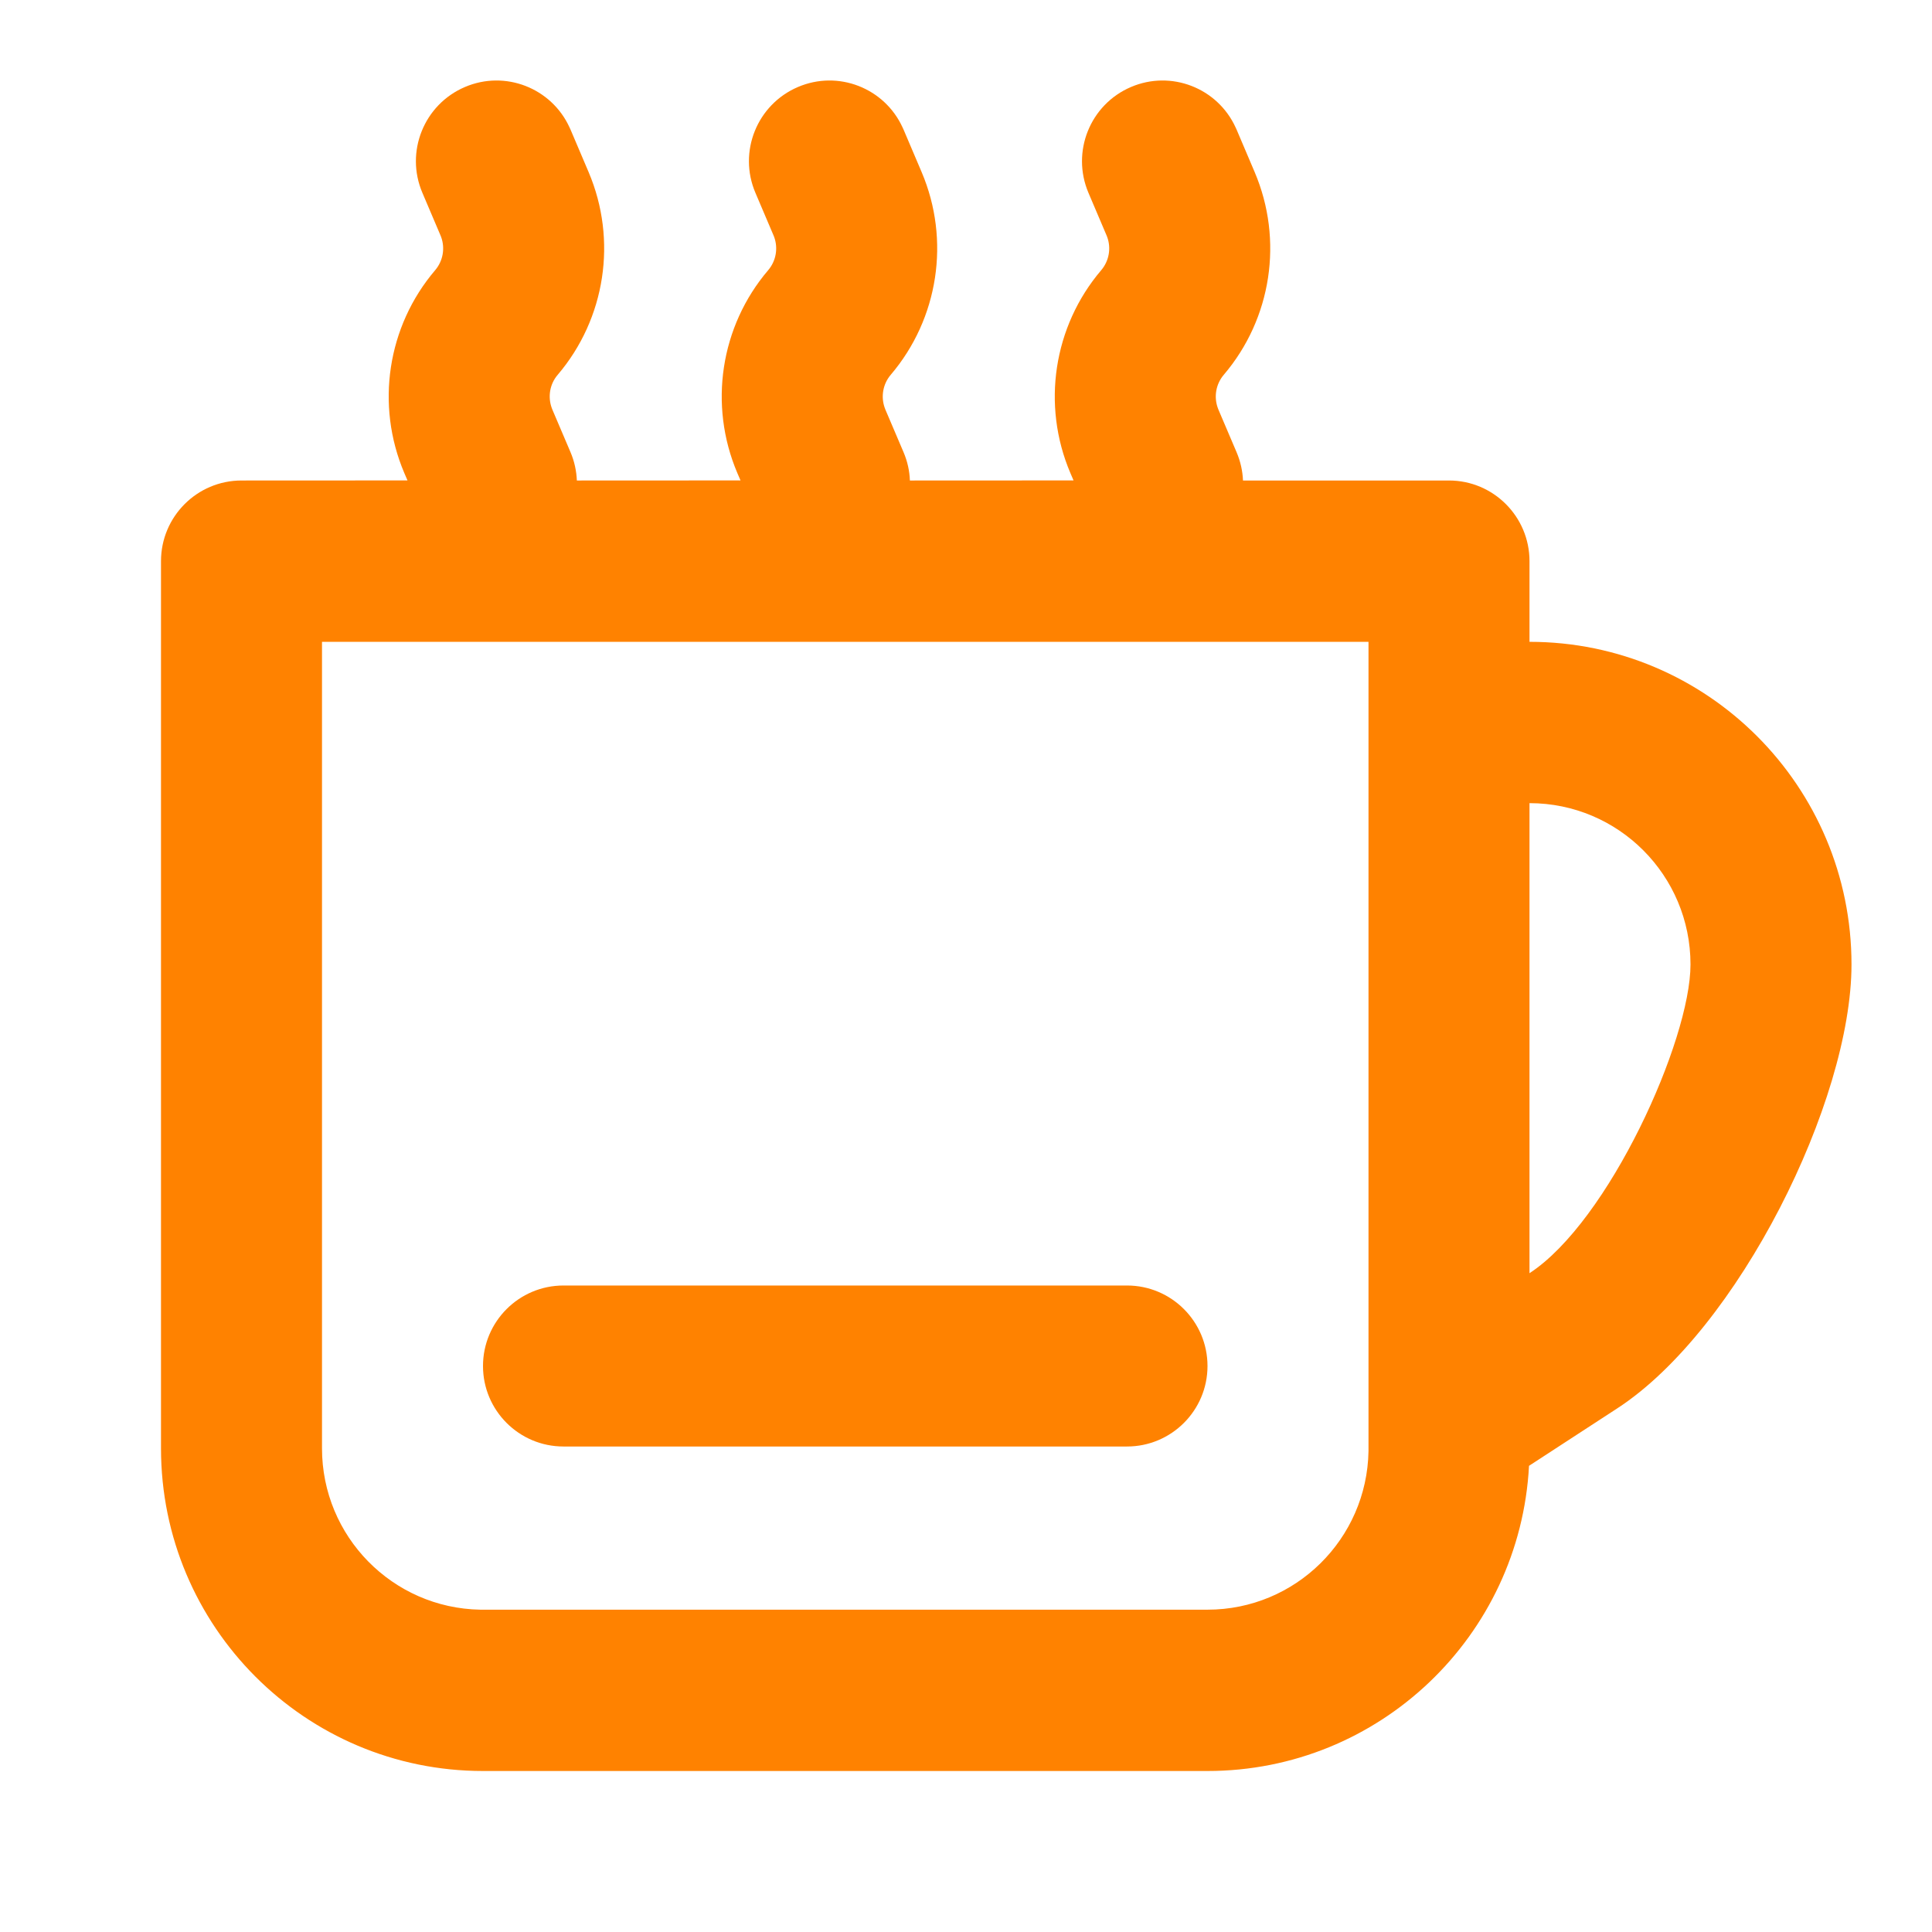 <?xml version="1.0" encoding="UTF-8"?>
<svg width="24px" height="24px" viewBox="0 0 24 24" version="1.1" xmlns="http://www.w3.org/2000/svg" xmlns:xlink="http://www.w3.org/1999/xlink">
    <title>餐饮备份 2</title>
    <g id="会议工作台" stroke="none" stroke-width="1" fill="none" fill-rule="evenodd">
        <g id="参会人报名成功" transform="translate(-219, -211)" fill="#FF8200">
            <g id="编组备份-2" transform="translate(16, 195)">
                <g id="占位/24x24备份-7" transform="translate(203, 16)">
                    <path d="M15.349,1.583 L15.361,1.609 L15.586,2.138 C15.945,2.982 15.797,3.958 15.202,4.656 C15.105,4.77 15.077,4.928 15.128,5.068 L15.136,5.089 L15.361,5.617 C15.41,5.732 15.436,5.851 15.441,5.969 L18,5.969 C18.552,5.969 19,6.418 19,6.971 L19,7.973 C21.209,7.973 23,9.767 23,11.981 C23,13.678 21.593,16.518 20.089,17.496 L20.089,17.496 L18.994,18.209 C18.882,20.322 17.136,22 15,22 L6,22 C3.791,22 2,20.206 2,17.992 L2,6.971 C2,6.418 2.448,5.969 3,5.969 L5.062,5.968 L5.022,5.875 C4.663,5.03 4.811,4.054 5.406,3.356 C5.503,3.242 5.531,3.084 5.48,2.944 L5.472,2.924 L5.247,2.395 C5.03,1.886 5.267,1.298 5.775,1.081 C6.274,0.867 6.85,1.092 7.075,1.583 L7.087,1.609 L7.312,2.138 C7.671,2.982 7.522,3.958 6.928,4.656 C6.83,4.77 6.803,4.928 6.854,5.068 L6.862,5.089 L7.087,5.617 C7.136,5.732 7.161,5.851 7.166,5.969 L9.199,5.968 L9.159,5.875 C8.8,5.03 8.948,4.054 9.543,3.356 C9.64,3.242 9.668,3.084 9.617,2.944 L9.609,2.924 L9.384,2.395 C9.167,1.886 9.404,1.298 9.912,1.081 C10.411,0.867 10.987,1.092 11.212,1.583 L11.224,1.609 L11.449,2.138 C11.808,2.982 11.659,3.958 11.065,4.656 C10.968,4.77 10.94,4.928 10.991,5.068 L10.999,5.089 L11.224,5.617 C11.273,5.732 11.299,5.851 11.303,5.969 L13.336,5.968 L13.296,5.875 C12.937,5.03 13.086,4.054 13.68,3.356 C13.777,3.242 13.805,3.084 13.754,2.944 L13.746,2.924 L13.521,2.395 C13.305,1.886 13.541,1.298 14.049,1.081 C14.548,0.867 15.124,1.092 15.349,1.583 Z M17,7.973 L4,7.973 L4,17.992 C4,19.087 4.877,19.977 5.966,19.996 L6,19.996 L15,19.996 C16.093,19.996 16.981,19.118 17,18.027 L17,7.973 Z M14,15.969 C14.552,15.969 15,16.417 15,16.969 C15,17.521 14.552,17.969 14,17.969 L7,17.969 C6.448,17.969 6,17.521 6,16.969 C6,16.417 6.448,15.969 7,15.969 L14,15.969 Z M19,9.977 L19,15.816 C19.984,15.175 21,12.925 21,11.981 C21,10.874 20.105,9.977 19,9.977 L19,9.977 Z" id="形状结合"></path>
                </g>
            </g>
        </g>
    </g>
</svg>